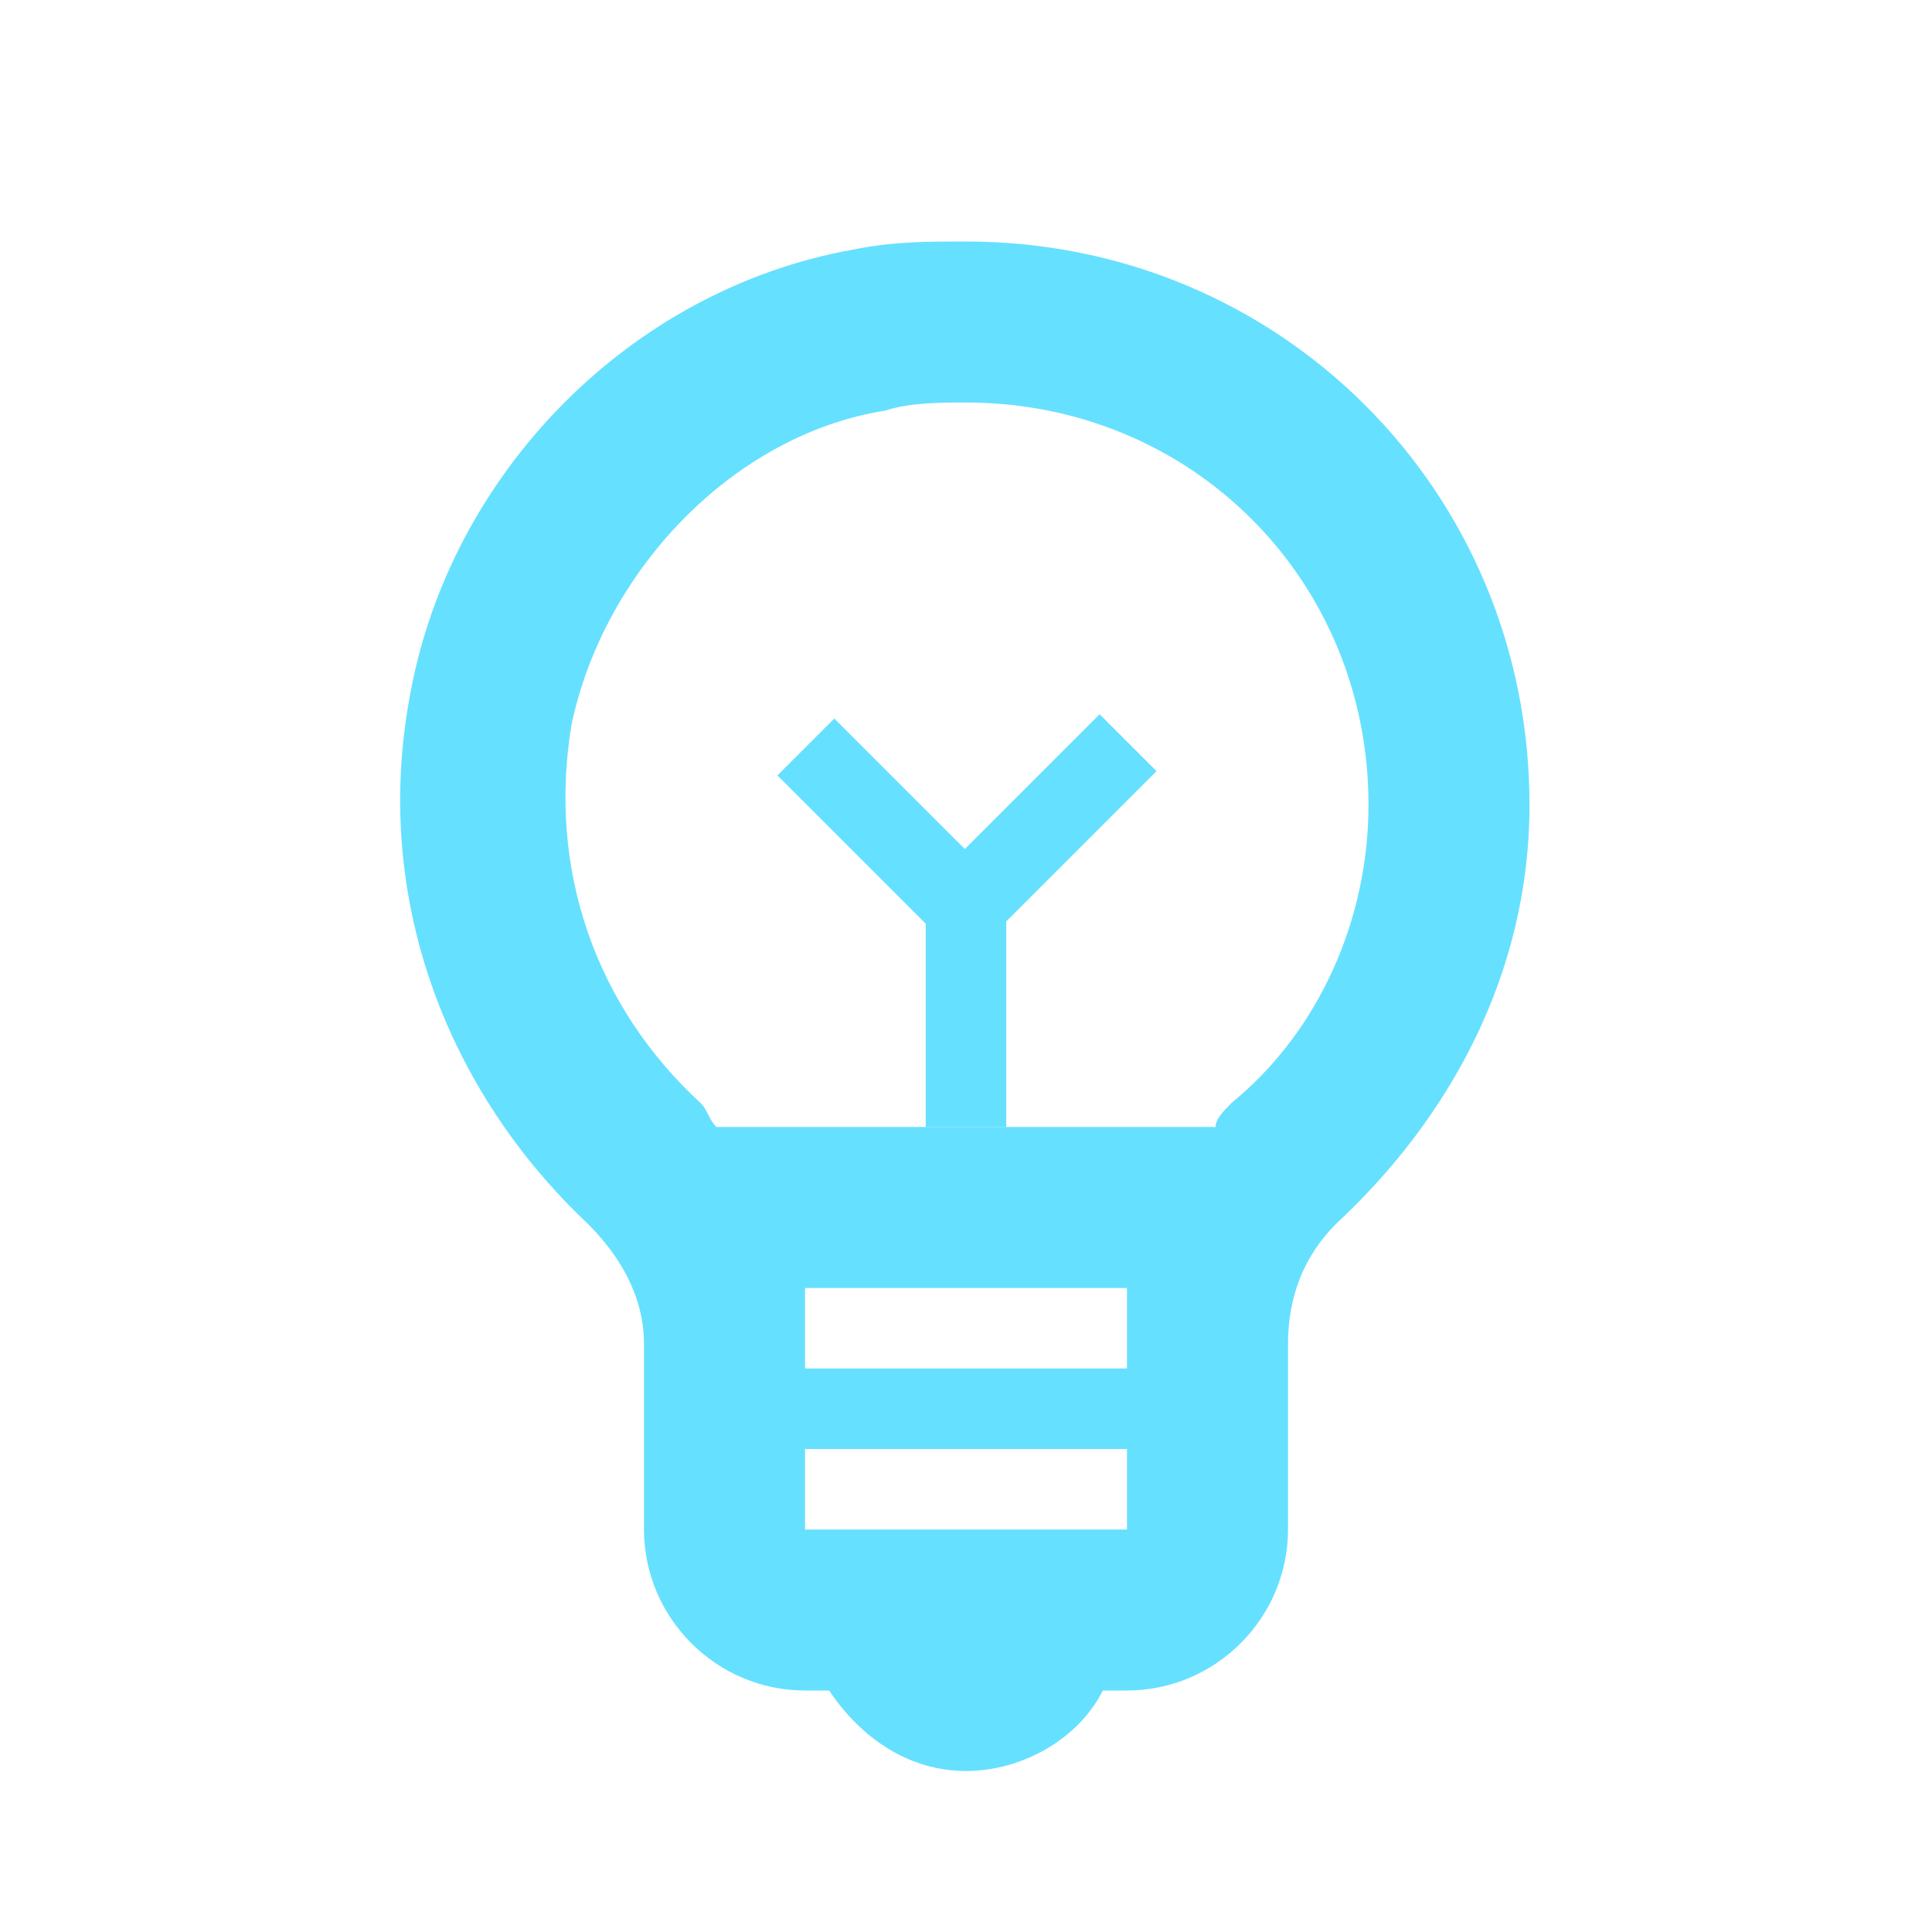 <?xml version="1.0" encoding="utf-8"?>
<!-- Generator: Adobe Illustrator 19.0.0, SVG Export Plug-In . SVG Version: 6.00 Build 0)  -->
<svg version="1.1" id="Capa_1" xmlns="http://www.w3.org/2000/svg" xmlns:xlink="http://www.w3.org/1999/xlink" x="0px" y="0px"
	 viewBox="-237 239 24 24" style="enable-background:new -237 239 24 24;" xml:space="preserve">
<style type="text/css">
	.st0{fill:none;}
	.st1{fill:#66E0FF;}
</style>
<g>
	<rect x="-237" y="239" class="st0" width="24" height="24"/>
</g>
<g>
	<g>
		<path class="st1" d="M-225,242c-0.5,0-0.9,0-1.4,0.1c-2.8,0.5-5,2.8-5.5,5.5c-0.5,2.6,0.5,5,2.2,6.6c0.4,0.4,0.7,0.9,0.7,1.5v2.3
			c0,1.1,0.9,2,2,2h0.3c0.4,0.6,1,1,1.7,1s1.4-0.4,1.7-1h0.3c1.1,0,2-0.9,2-2v-2.3c0-0.6,0.2-1.1,0.6-1.5c1.4-1.3,2.4-3.1,2.4-5.2
			C-218,245.1-221.1,242-225,242z M-223,256h-4v-1h4V256z M-227,258v-1h4v1H-227z M-221.7,252.7c-0.1,0.1-0.2,0.2-0.2,0.3h-6.2
			c-0.1-0.1-0.1-0.2-0.2-0.3c-1.3-1.2-1.9-2.9-1.6-4.7c0.4-1.9,2-3.6,3.9-3.9c0.3-0.1,0.7-0.1,1-0.1c2.8,0,5,2.2,5,5
			C-220,250.4-220.6,251.8-221.7,252.7z"/>
	</g>
	<g>
		<rect x="-225.5" y="250" class="st1" width="1" height="3"/>
		
			<rect x="-226.4" y="247.8" transform="matrix(-0.707 0.707 -0.707 -0.707 -209.385 585.306)" class="st1" width="1" height="3"/>
		
			<rect x="-224.6" y="247.8" transform="matrix(0.707 0.707 -0.707 0.707 110.647 231.47)" class="st1" width="1" height="3"/>
	</g>
</g>
</svg>
